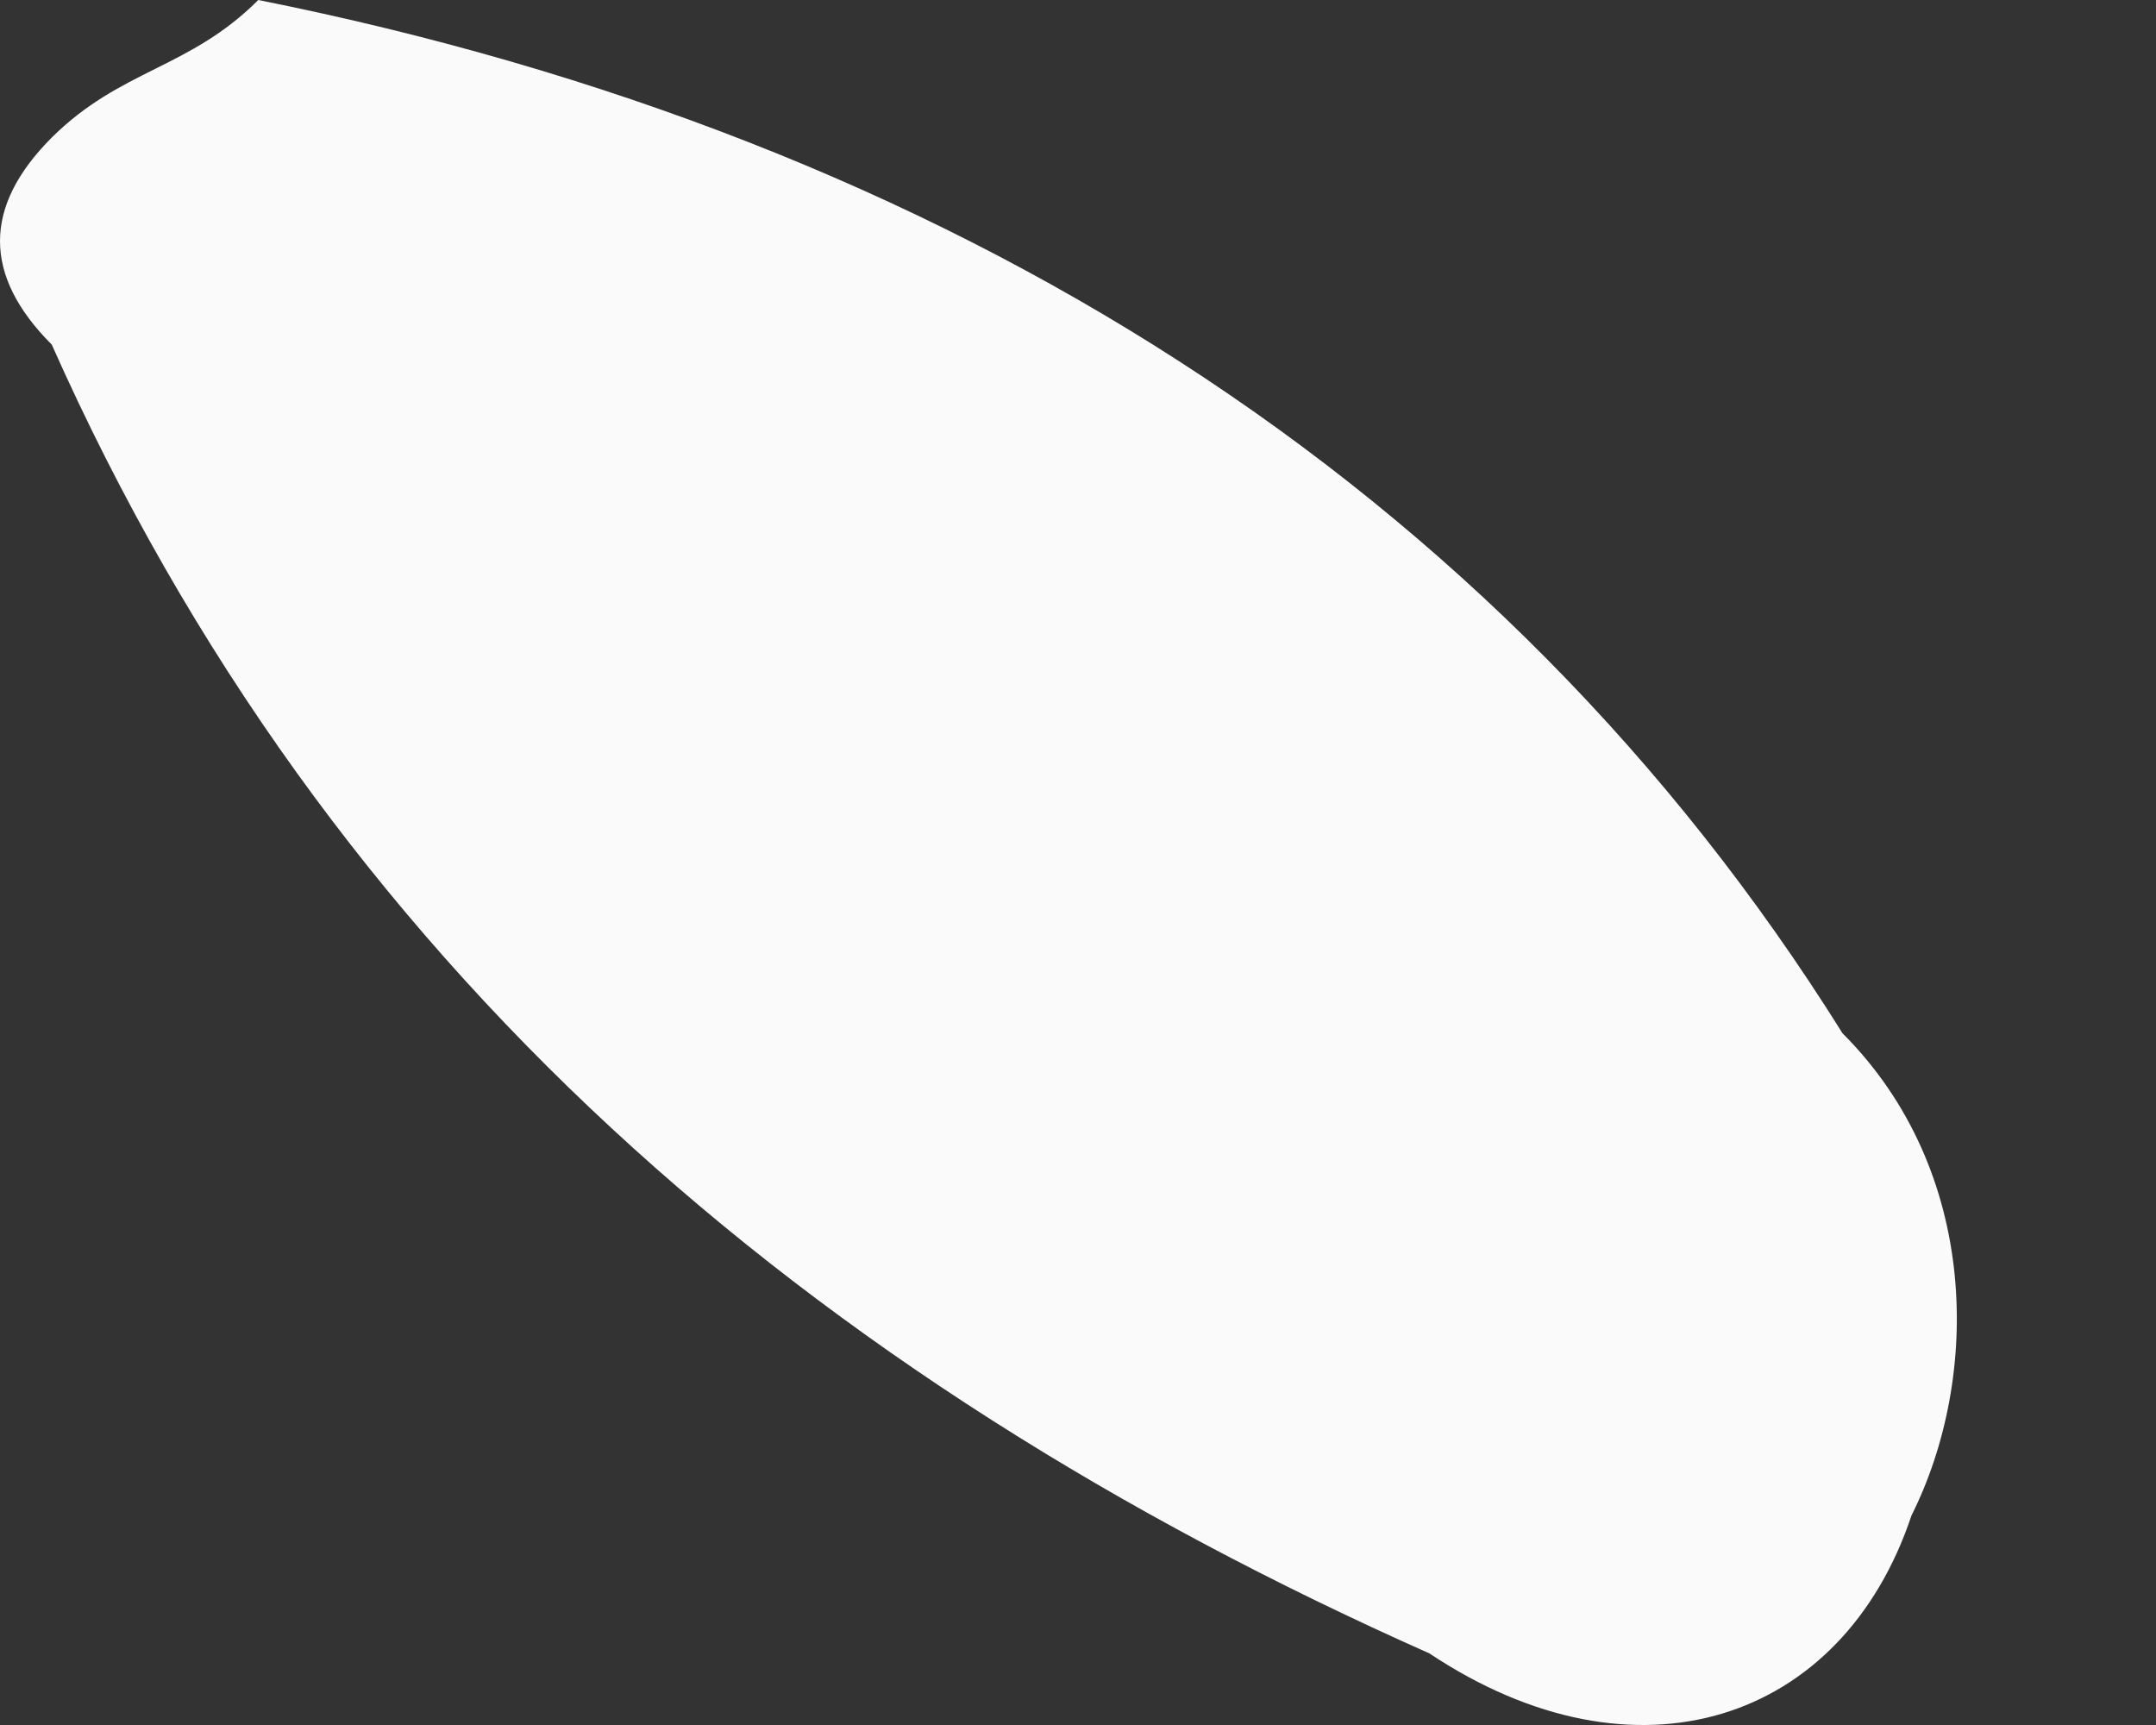 <svg width="5" height="4" viewBox="0 0 5 4" fill="none" xmlns="http://www.w3.org/2000/svg">
<rect x="0" y="0" width="5" height="4" fill="#333333" stroke="none"/>
<path fill-rule="evenodd" clip-rule="evenodd" d="M3.315 3.834C3.794 4.153 4.273 3.994 4.433 3.514C4.593 3.195 4.593 2.716 4.273 2.396C3.474 1.118 2.197 0.319 0.599 0C0.439 0.16 0.28 0.16 0.12 0.319C-0.04 0.479 -0.04 0.639 0.12 0.799C0.759 2.236 1.877 3.195 3.315 3.834Z" fill="#FAFAFA"/>
</svg>
